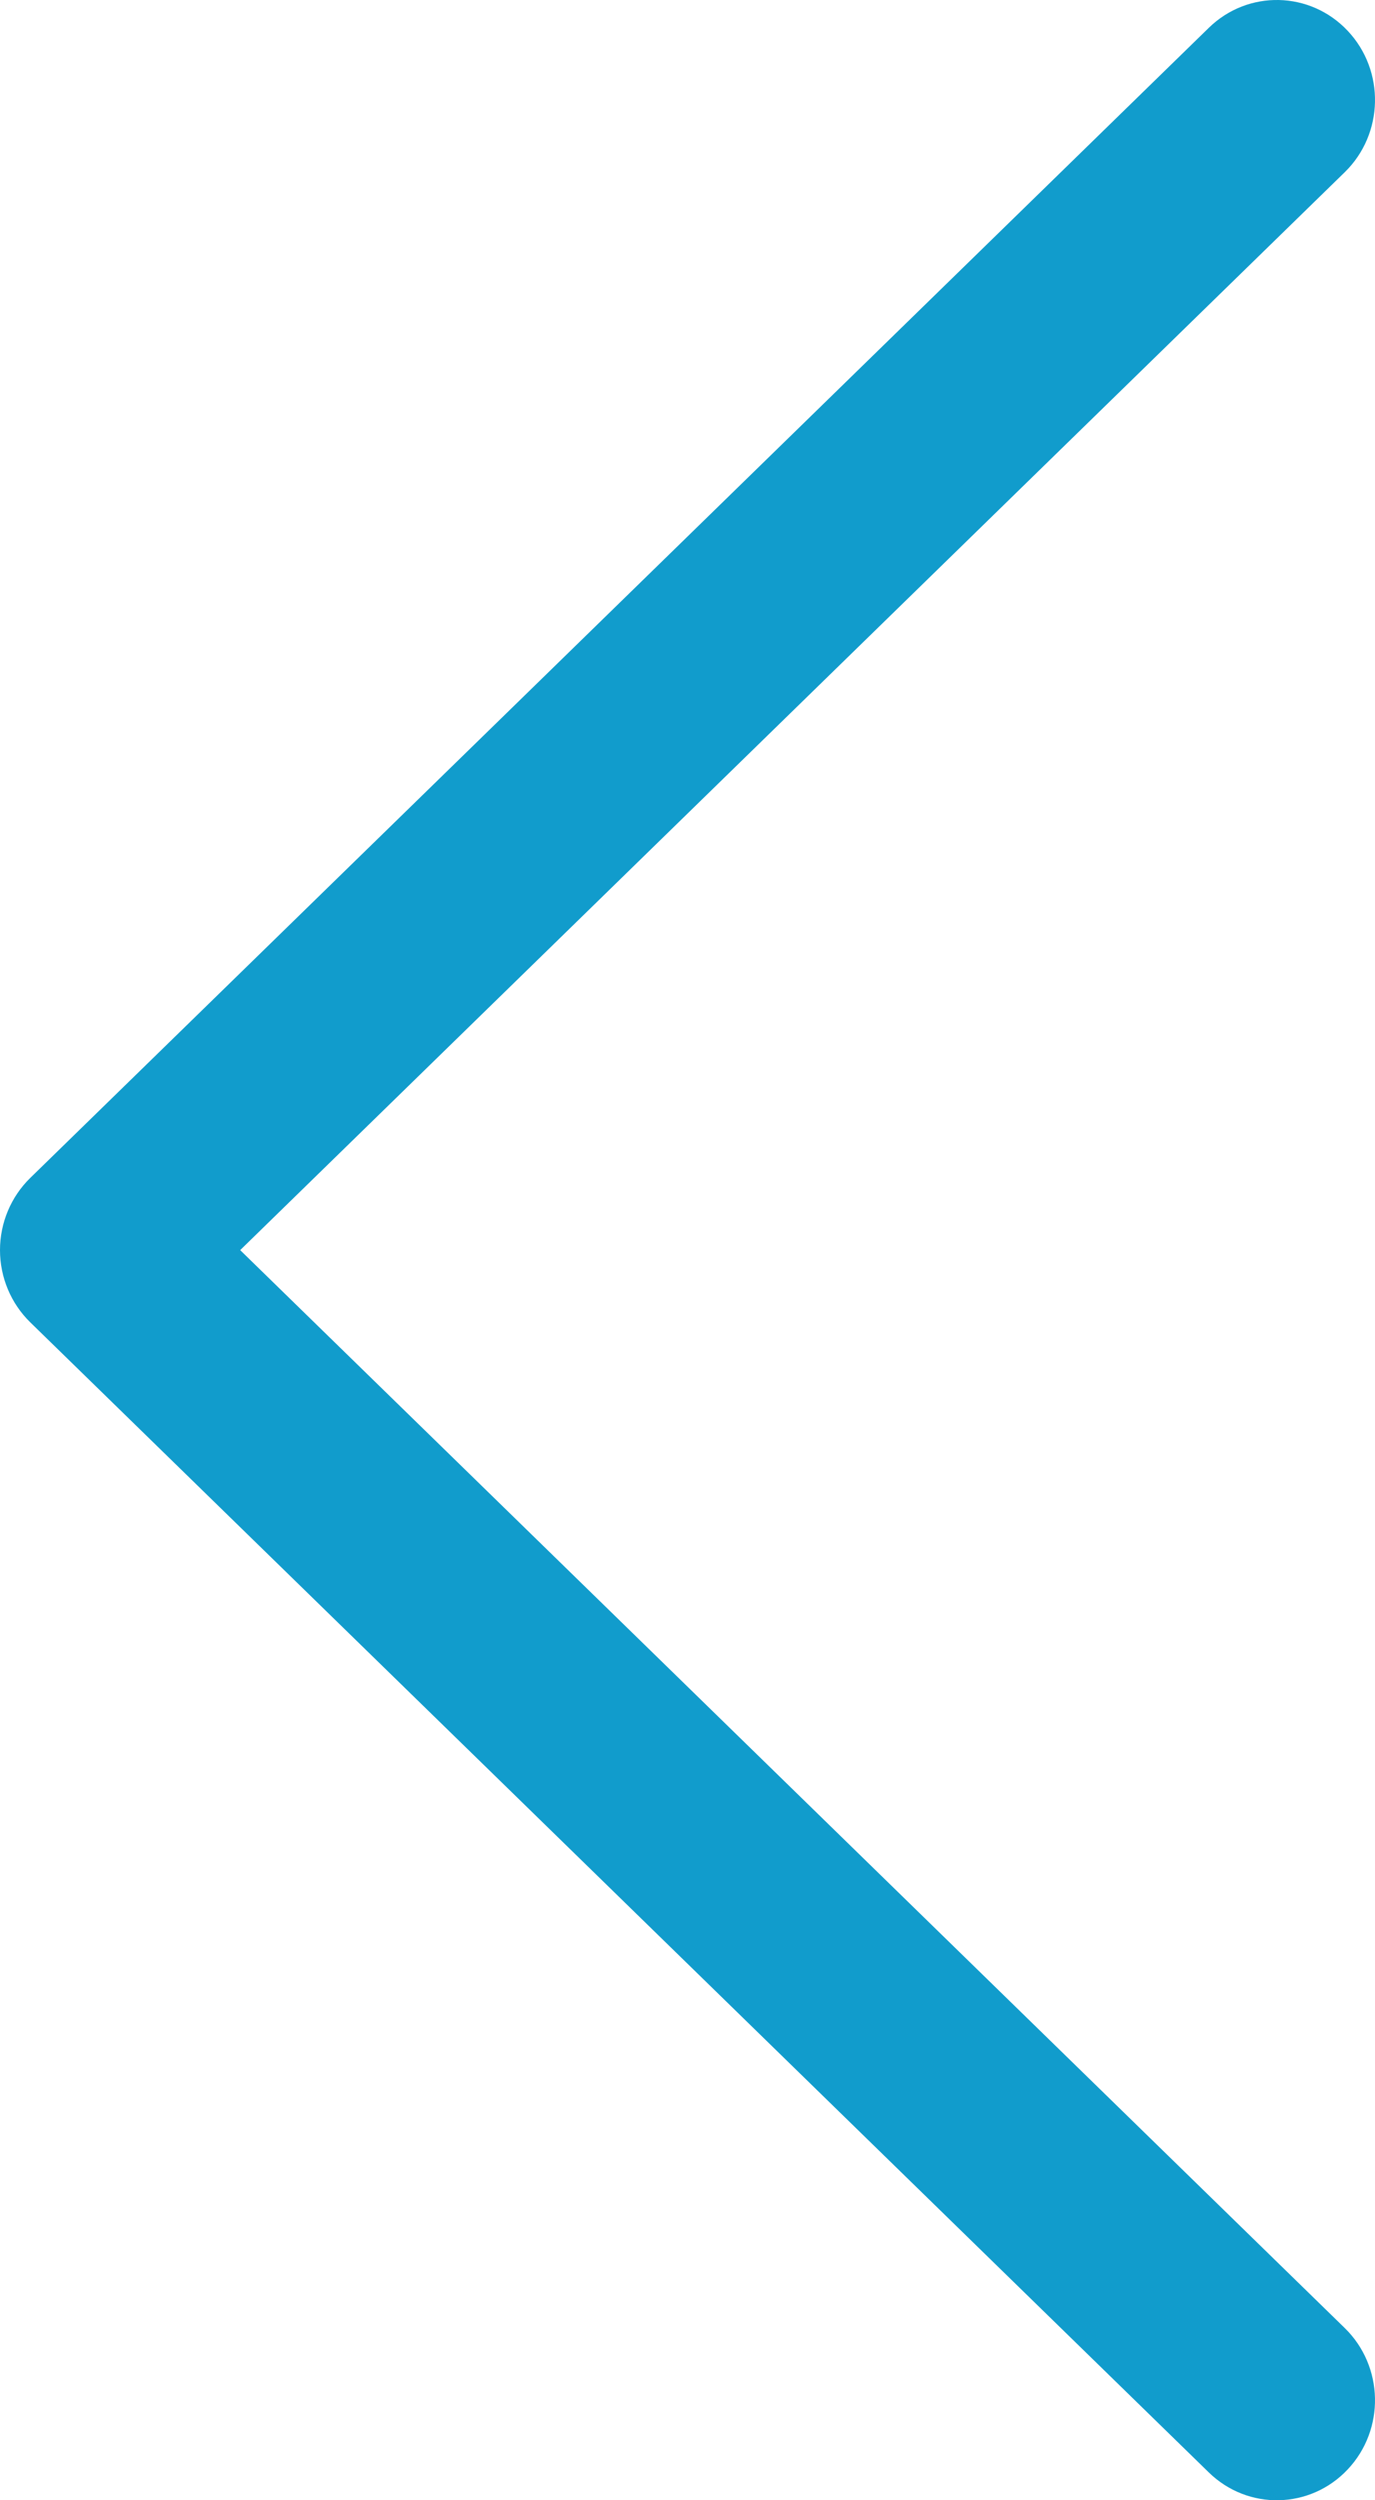 <svg width="22" height="40" viewBox="0 0 22 40" fill="none" xmlns="http://www.w3.org/2000/svg">
<path d="M19.341 39.555C19.968 40.167 20.963 40.145 21.563 39.507C22.164 38.869 22.142 37.856 21.516 37.245L3.843 20L21.516 2.755C22.142 2.144 22.164 1.131 21.563 0.493C20.963 -0.145 19.968 -0.167 19.341 0.445L0.484 18.845C0.175 19.147 1.78659e-06 19.564 1.74846e-06 20C1.71033e-06 20.436 0.175 20.853 0.484 21.155L19.341 39.555Z" fill="#119CCC"/>
</svg>
